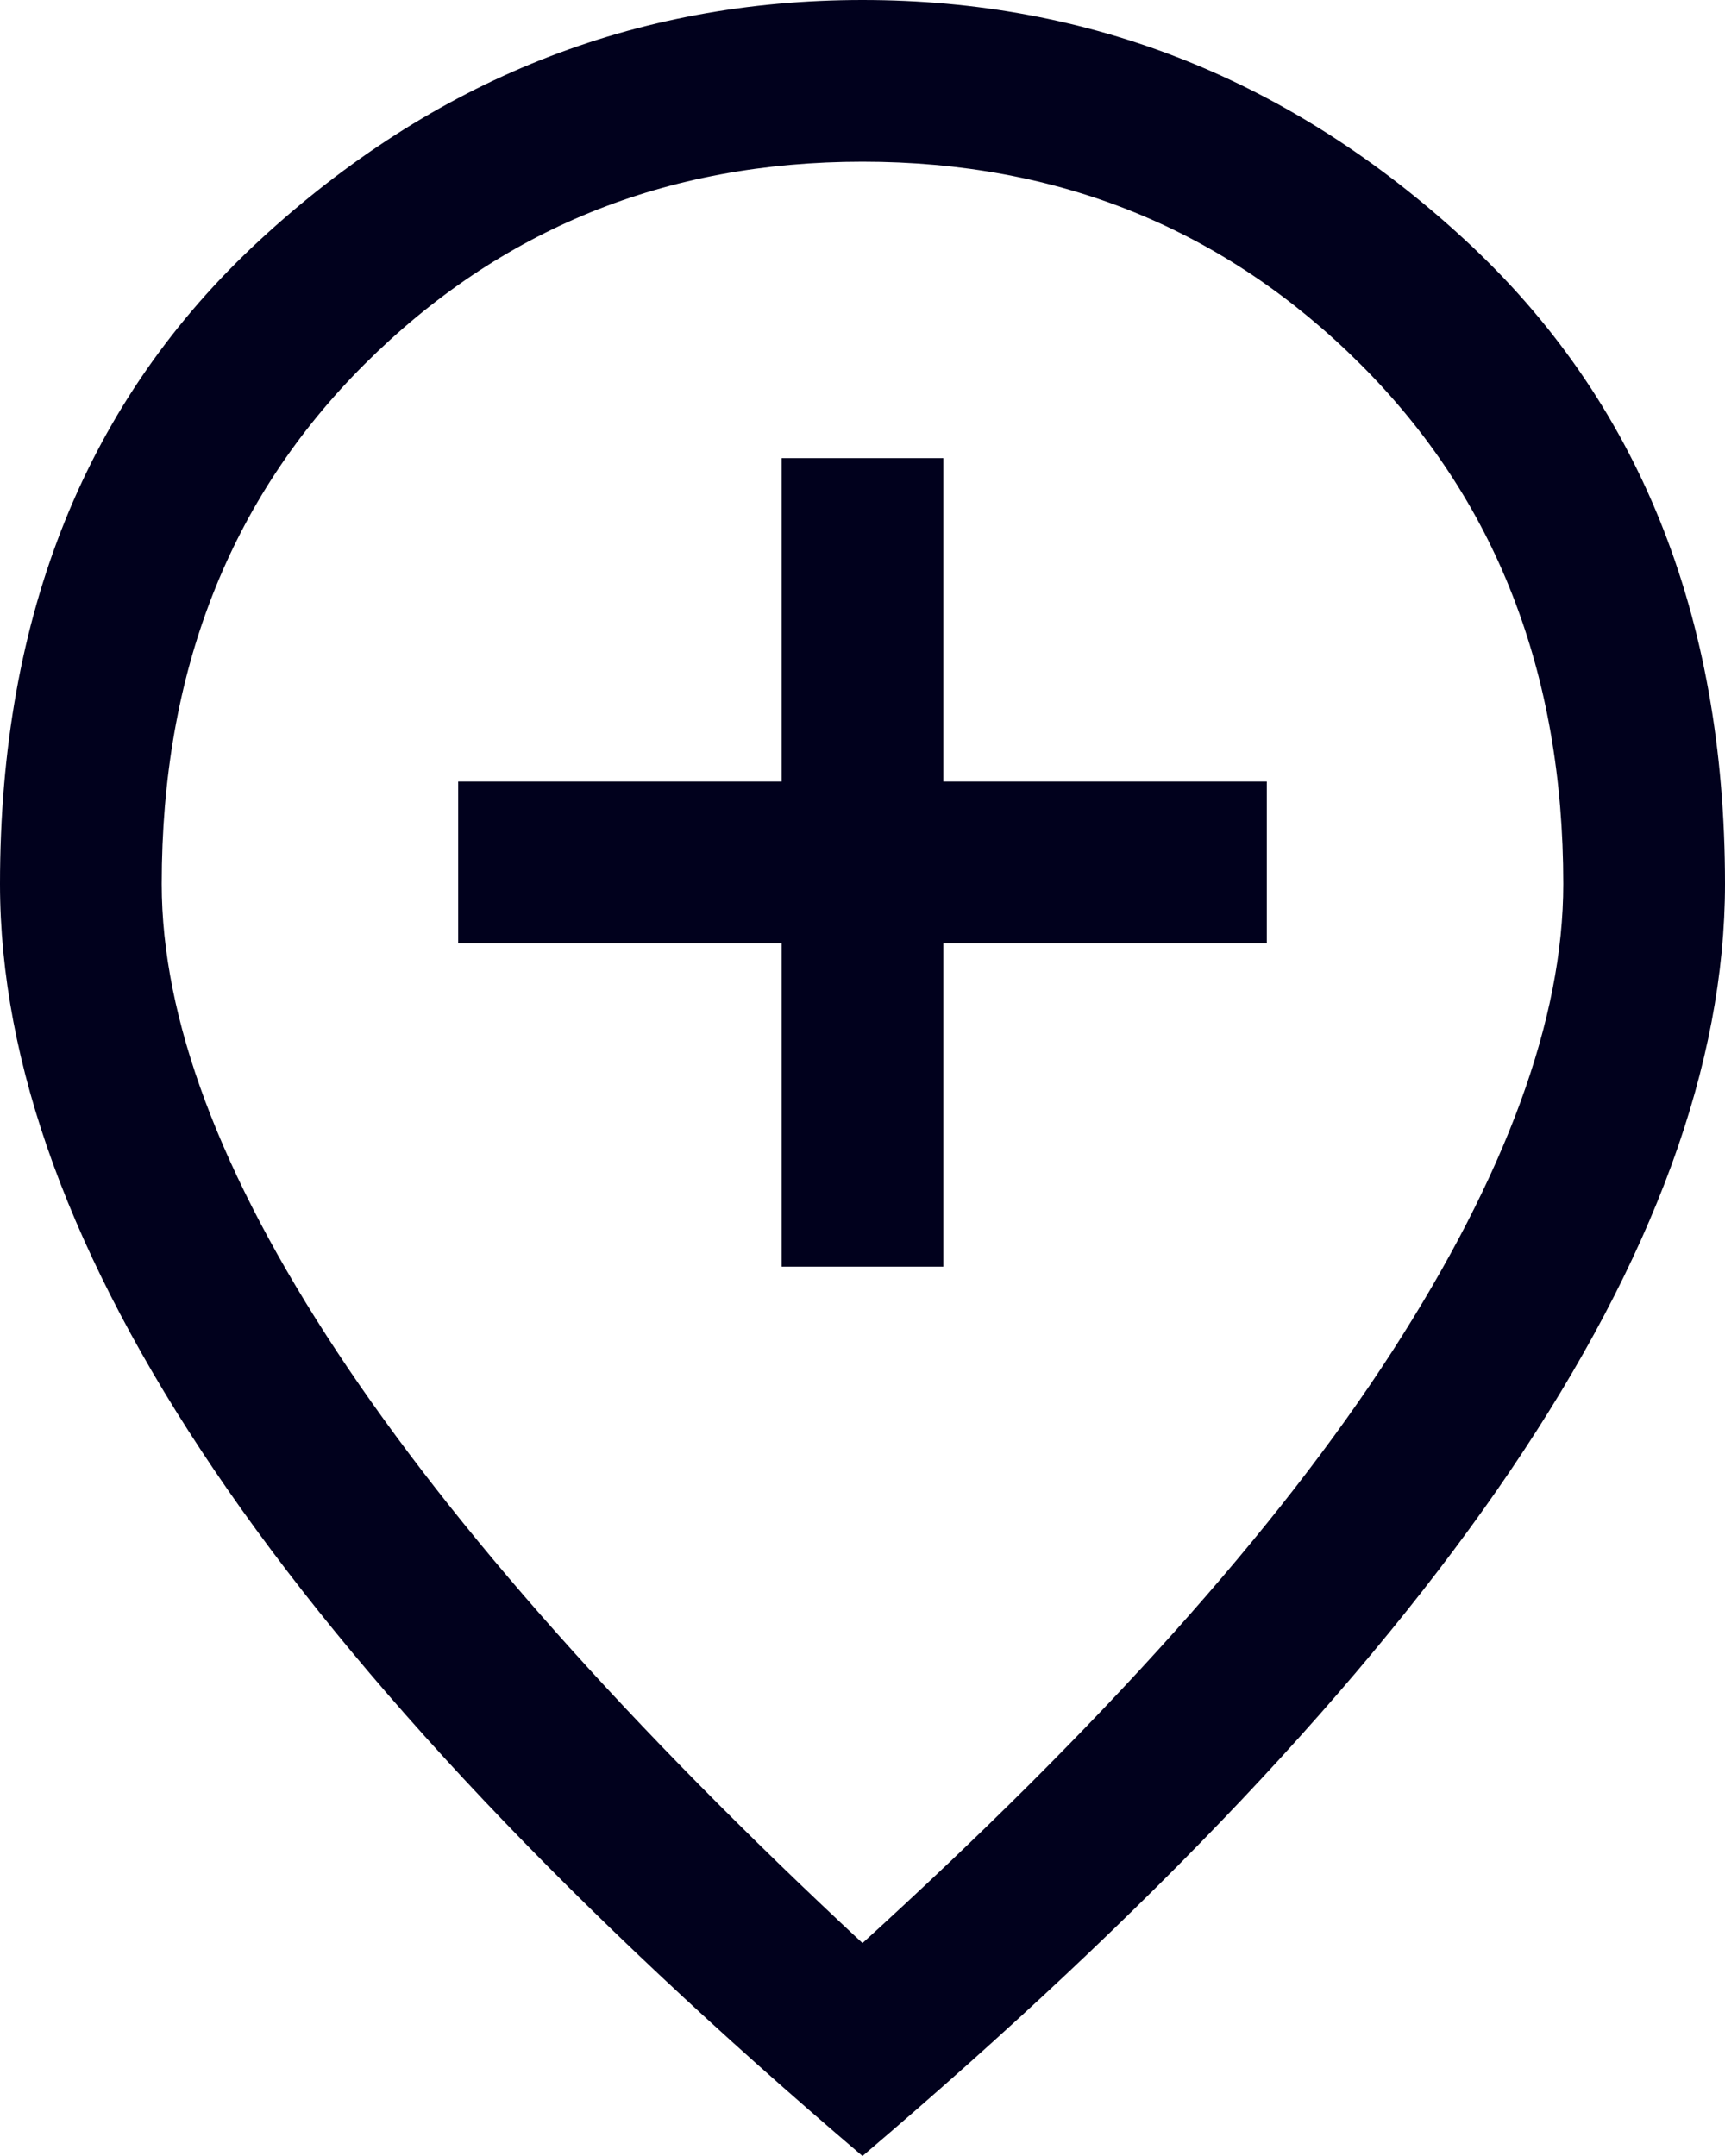 <svg width="40" height="50" viewBox="0 0 40 50" fill="none" xmlns="http://www.w3.org/2000/svg">
<path d="M18.125 29.375H21.875V21.875H29.375V18.125H21.875V10.625H18.125V18.125H10.625V21.875H18.125V29.375ZM20 45.062C25.542 40.021 29.635 35.448 32.281 31.344C34.927 27.24 36.25 23.625 36.25 20.5C36.25 15.592 34.681 11.573 31.544 8.444C28.407 5.315 24.559 3.75 20 3.75C15.441 3.75 11.593 5.315 8.456 8.444C5.319 11.573 3.75 15.592 3.75 20.5C3.75 23.625 5.104 27.24 7.812 31.344C10.521 35.448 14.583 40.021 20 45.062ZM20 50C13.292 44.292 8.281 38.99 4.969 34.094C1.656 29.198 0 24.667 0 20.5C0 14.25 2.01 9.271 6.031 5.562C10.052 1.854 14.708 0 20 0C25.292 0 29.948 1.854 33.969 5.562C37.99 9.271 40 14.25 40 20.5C40 24.667 38.344 29.198 35.031 34.094C31.719 38.99 26.708 44.292 20 50Z" fill="#01011D"/>
</svg>
